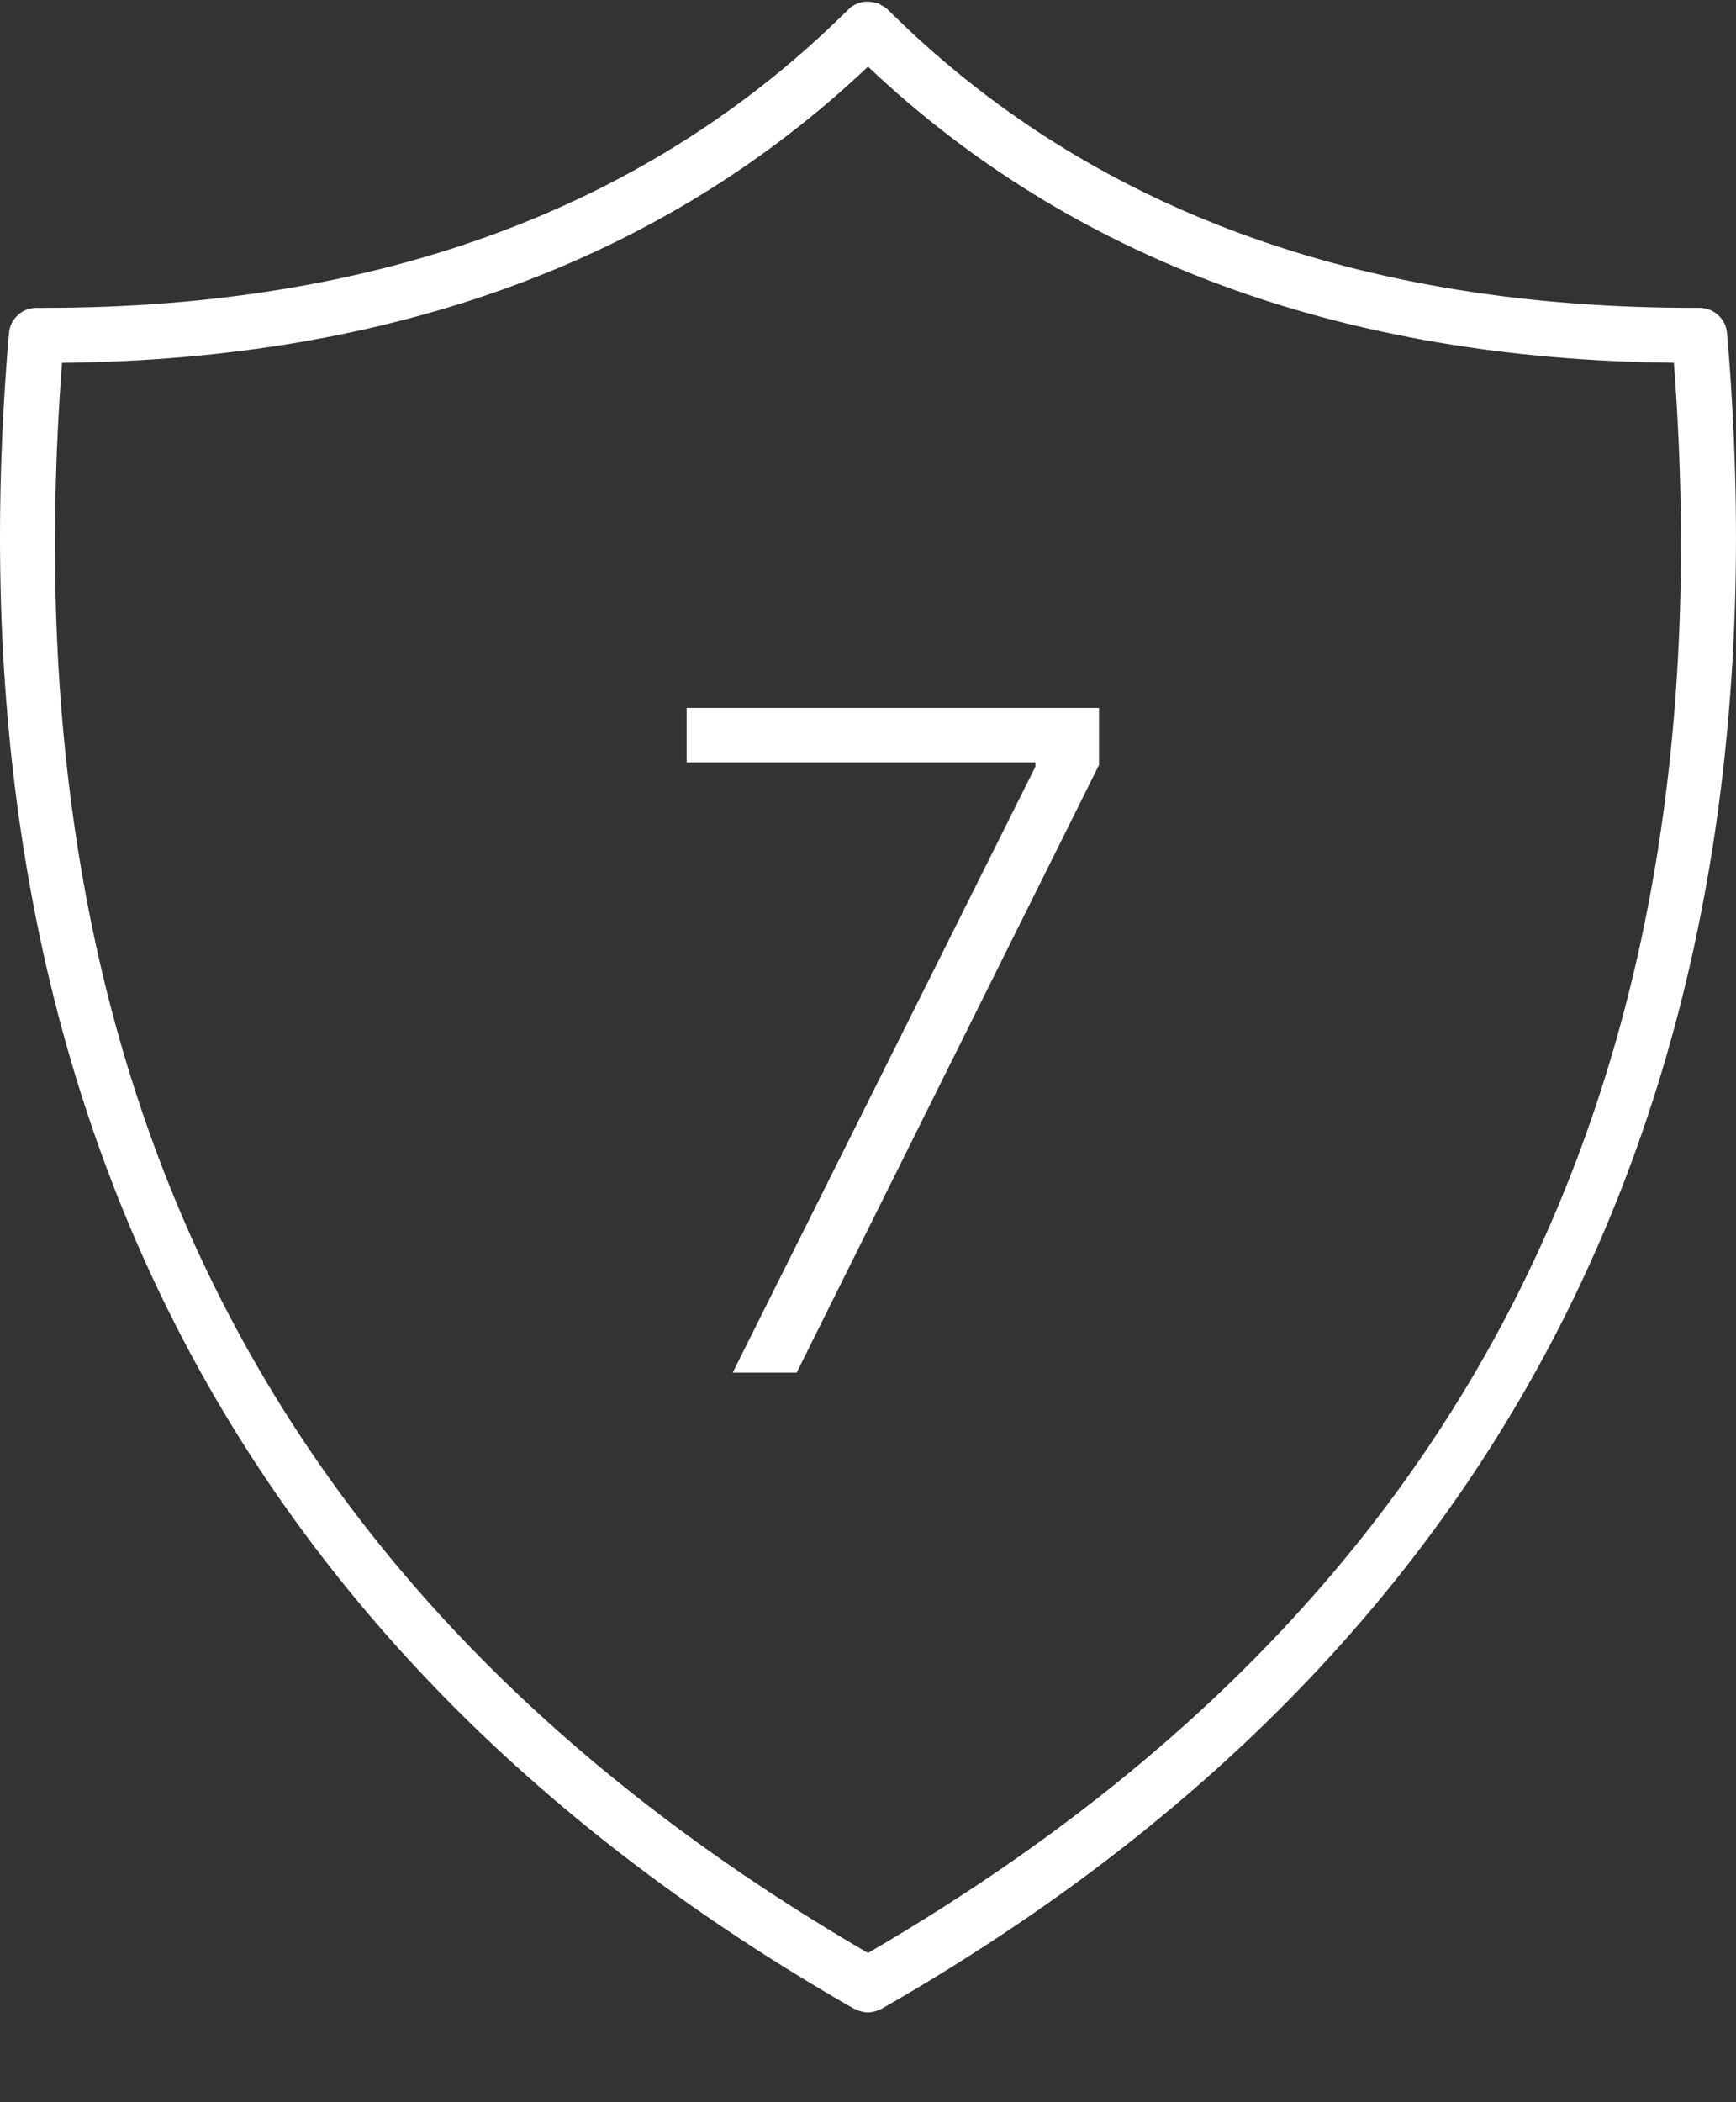 <svg width="19" height="23" viewBox="0 0 19 23" fill="none" xmlns="http://www.w3.org/2000/svg">
<rect x="0" y="0" width="19" height="23" fill="#333333" stroke="none"/>
<path d="M9.348 21.978C9.365 21.986 9.384 21.994 9.402 21.999C9.434 22.011 9.466 22.017 9.5 22.018C9.532 22.017 9.564 22.011 9.596 21.999C9.614 21.994 9.633 21.988 9.649 21.978C16.495 18.065 19.608 11.897 18.902 3.643C18.888 3.488 18.757 3.368 18.6 3.368H18.598C14.887 3.38 11.906 2.287 9.714 0.102C9.694 0.084 9.672 0.069 9.647 0.058C9.637 0.05 9.625 0.043 9.614 0.036C9.602 0.033 9.59 0.031 9.579 0.03C9.476 -0 9.363 0.026 9.286 0.102C7.111 2.269 4.152 3.368 0.489 3.368C0.459 3.368 0.428 3.371 0.4 3.368C0.243 3.368 0.112 3.488 0.098 3.643C-0.608 11.897 2.504 18.064 9.348 21.978ZM0.679 3.97C4.304 3.933 7.268 2.841 9.5 0.729C11.731 2.841 14.695 3.933 18.32 3.969C18.921 11.878 16.031 17.57 9.5 21.367C2.968 17.57 0.079 11.877 0.679 3.969V3.97Z" fill="white"/>
<path d="M8.019 15.018L11.332 8.388V8.341H7.515V7.745H12.028V8.37L8.719 15.018H8.019Z" fill="white"/>
</svg>
